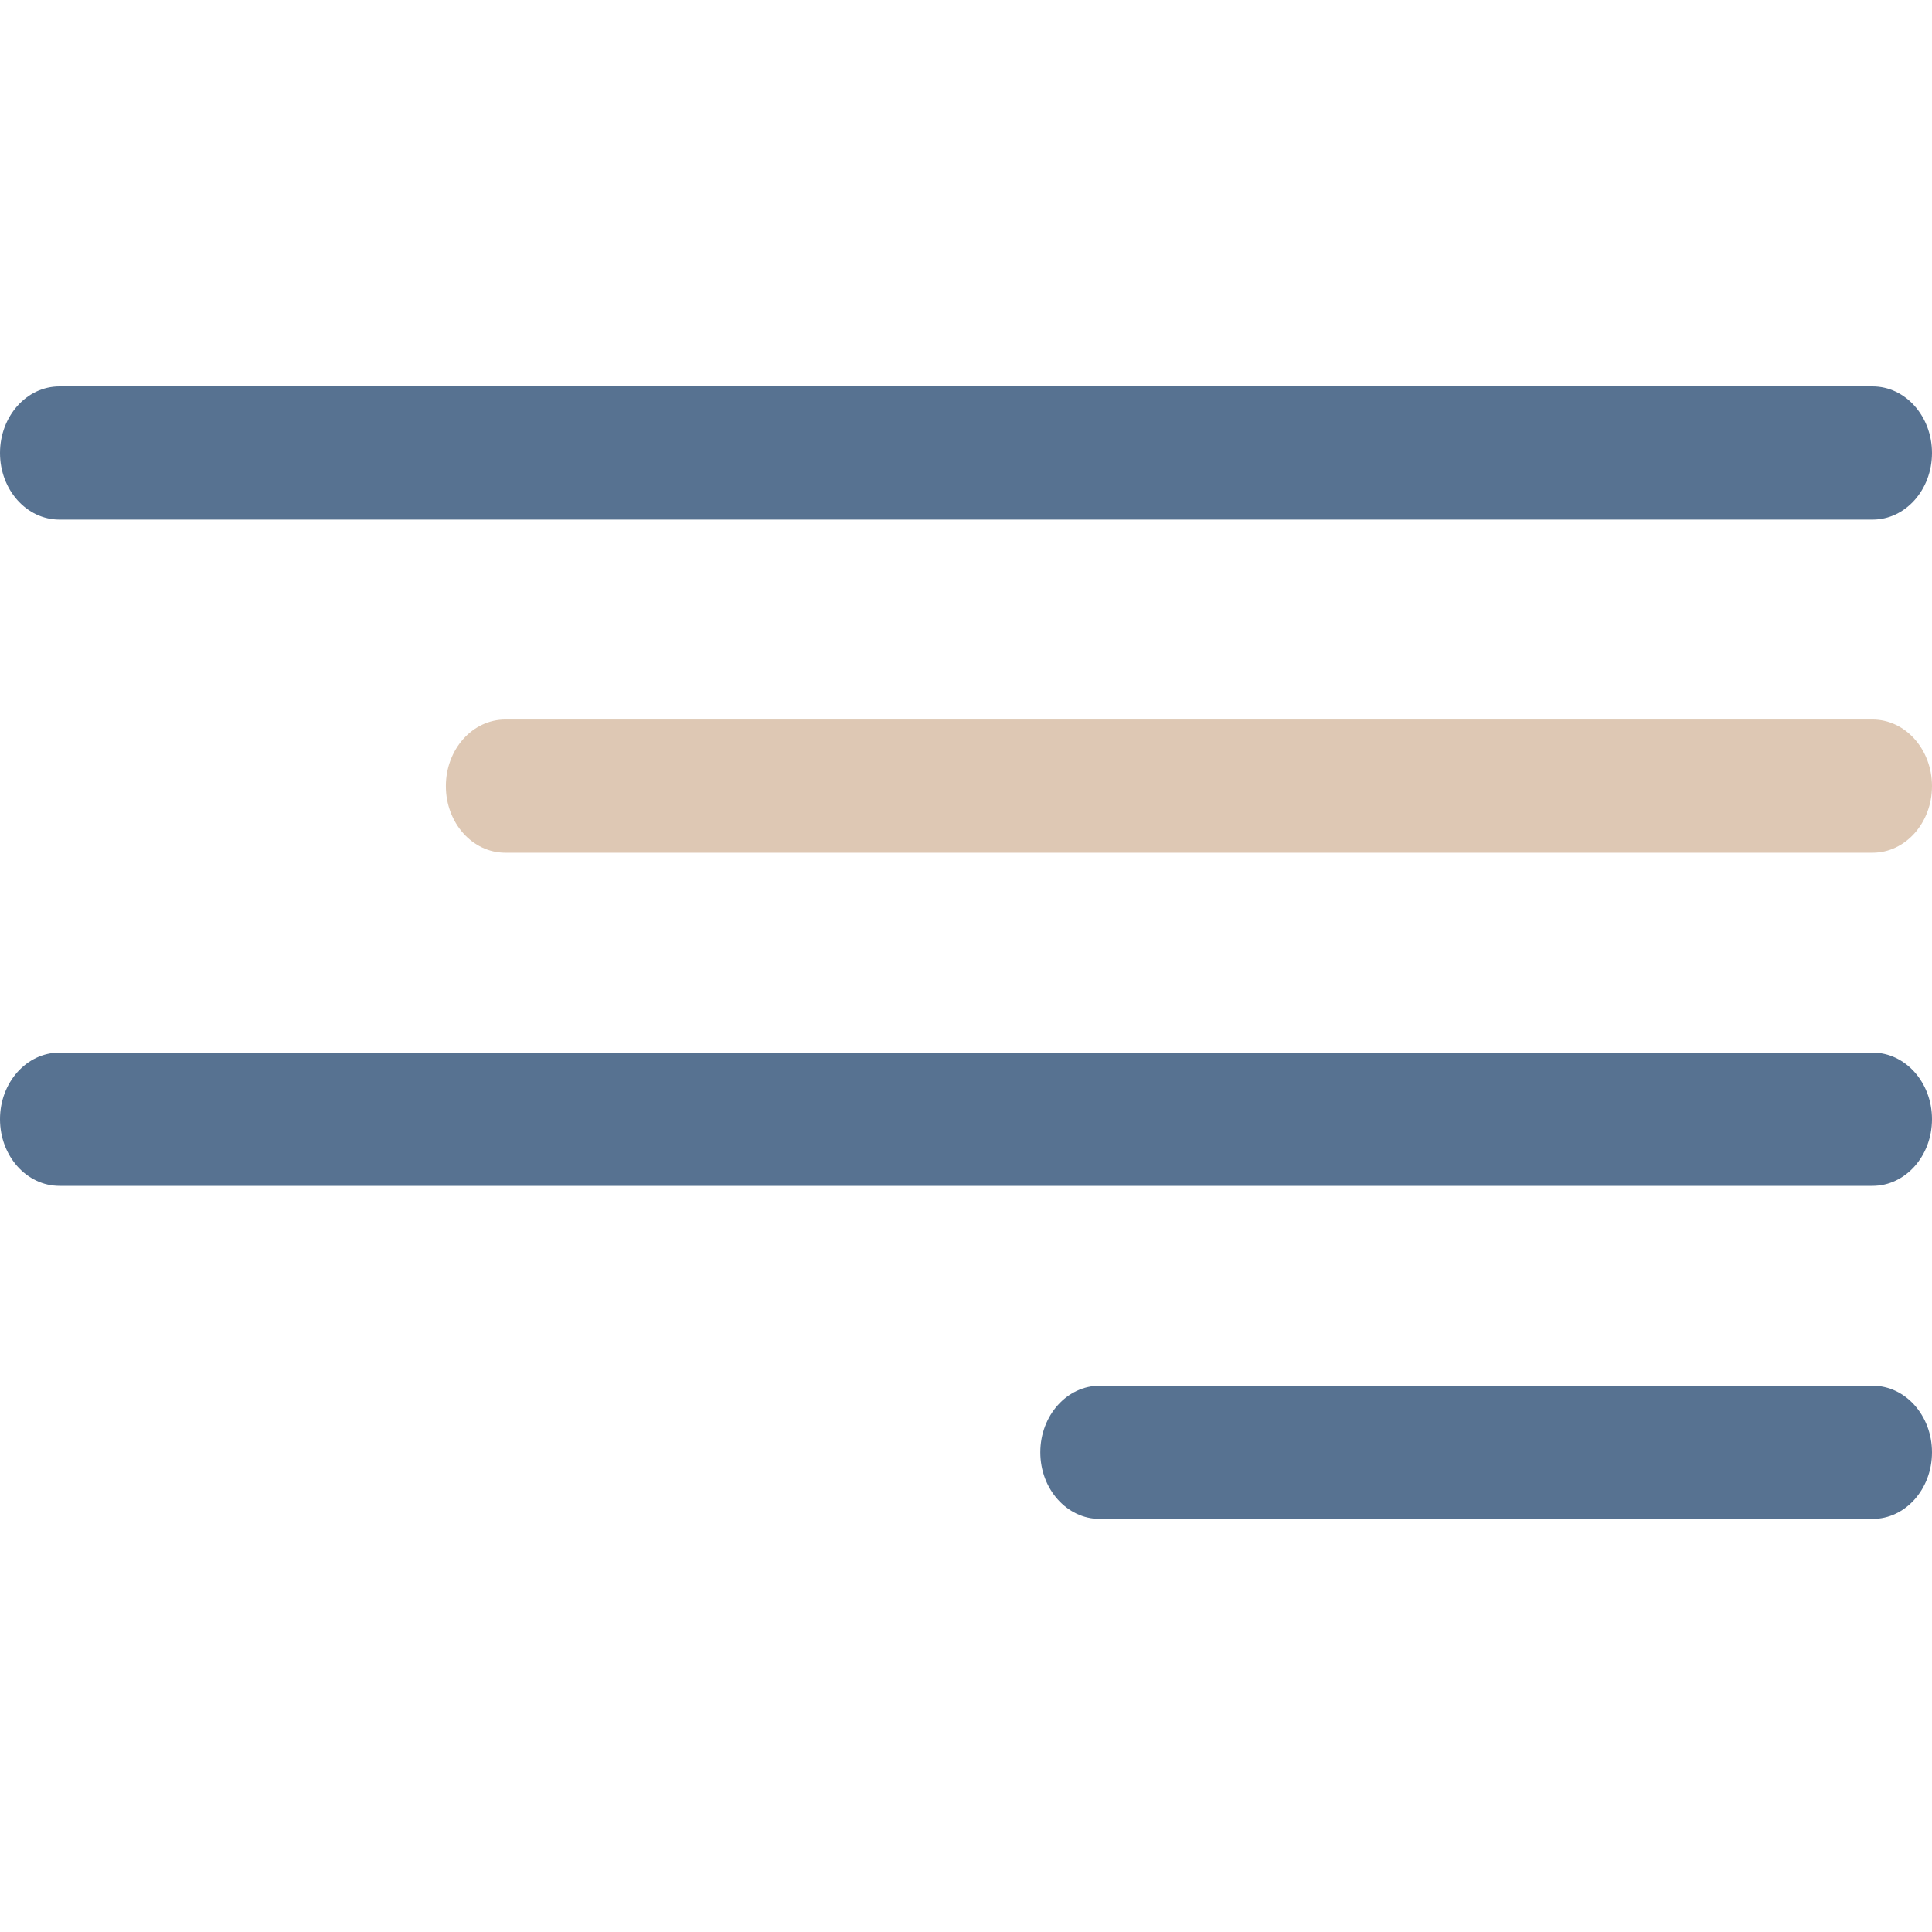 <svg width="50" height="50" viewBox="0 0 50 50" fill="none" xmlns="http://www.w3.org/2000/svg">
<path fill-rule="evenodd" clip-rule="evenodd" d="M0 11.724C0 10.772 0.689 10 1.538 10H48.462C49.311 10 50 10.772 50 11.724C50 12.676 49.311 13.448 48.462 13.448H1.538C0.689 13.448 0 12.676 0 11.724Z" fill="#577291"/>
<path fill-rule="evenodd" clip-rule="evenodd" d="M11.539 20.345C11.539 19.393 12.227 18.621 13.077 18.621H48.462C49.311 18.621 50 19.393 50 20.345C50 21.297 49.311 22.069 48.462 22.069H13.077C12.227 22.069 11.539 21.297 11.539 20.345Z" fill="#DEC8B4"/>
<path fill-rule="evenodd" clip-rule="evenodd" d="M0 28.965C0 28.013 0.689 27.241 1.538 27.241H48.462C49.311 27.241 50 28.013 50 28.965C50 29.918 49.311 30.69 48.462 30.69H1.538C0.689 30.69 0 29.918 0 28.965Z" fill="#577291"/>
<path fill-rule="evenodd" clip-rule="evenodd" d="M26.923 37.586C26.923 36.634 27.612 35.862 28.462 35.862H48.462C49.311 35.862 50 36.634 50 37.586C50 38.538 49.311 39.31 48.462 39.31H28.462C27.612 39.31 26.923 38.538 26.923 37.586Z" fill="#577291"/>
</svg>
